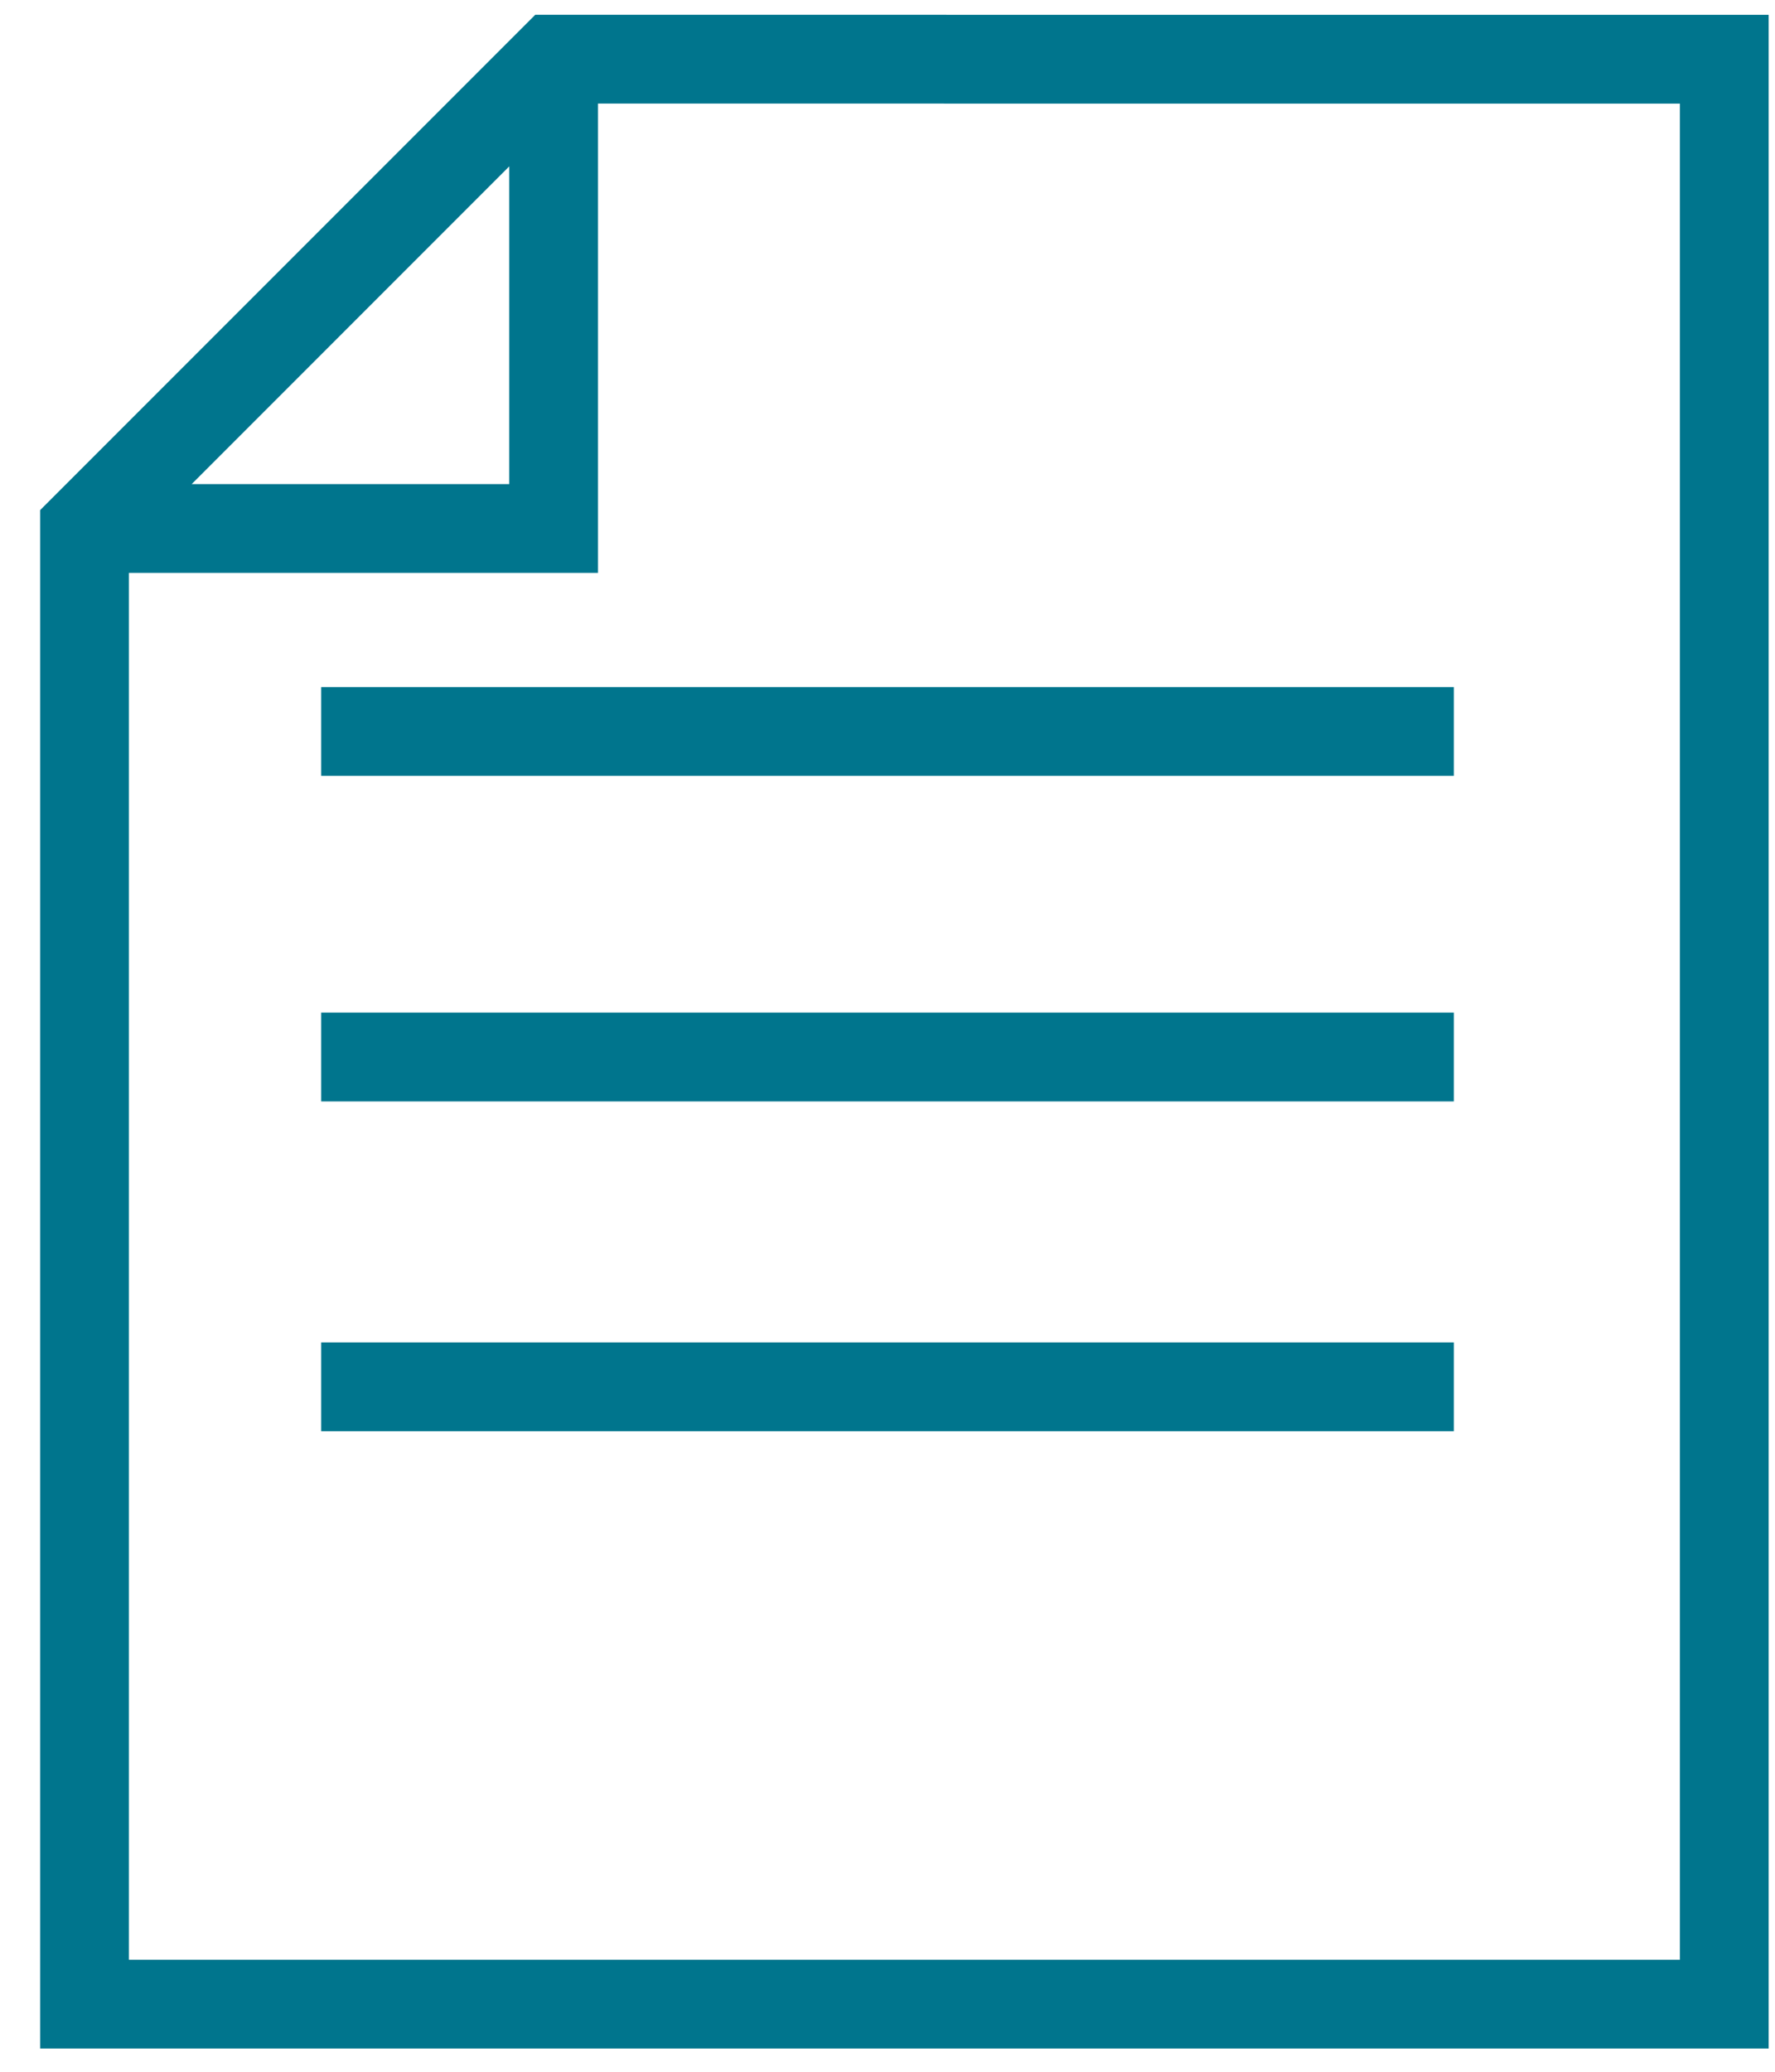 <svg xmlns="http://www.w3.org/2000/svg" width="42" height="49"><title>icon_legal_software</title><desc>Created with Sketch.</desc><g fill="none"><g stroke="#00758D" stroke-width="2.1"><g><g><g><g><path id="Shape" d="M7.6 17.3h26.8M7.6 25h26.8M7.6 32.8h26.8"/></g><path d="M13.1 1.4L2 12.5v34.9h38.8v-46zM13.1 1.4v11.1H2"/></g></g></g></g></g></svg>